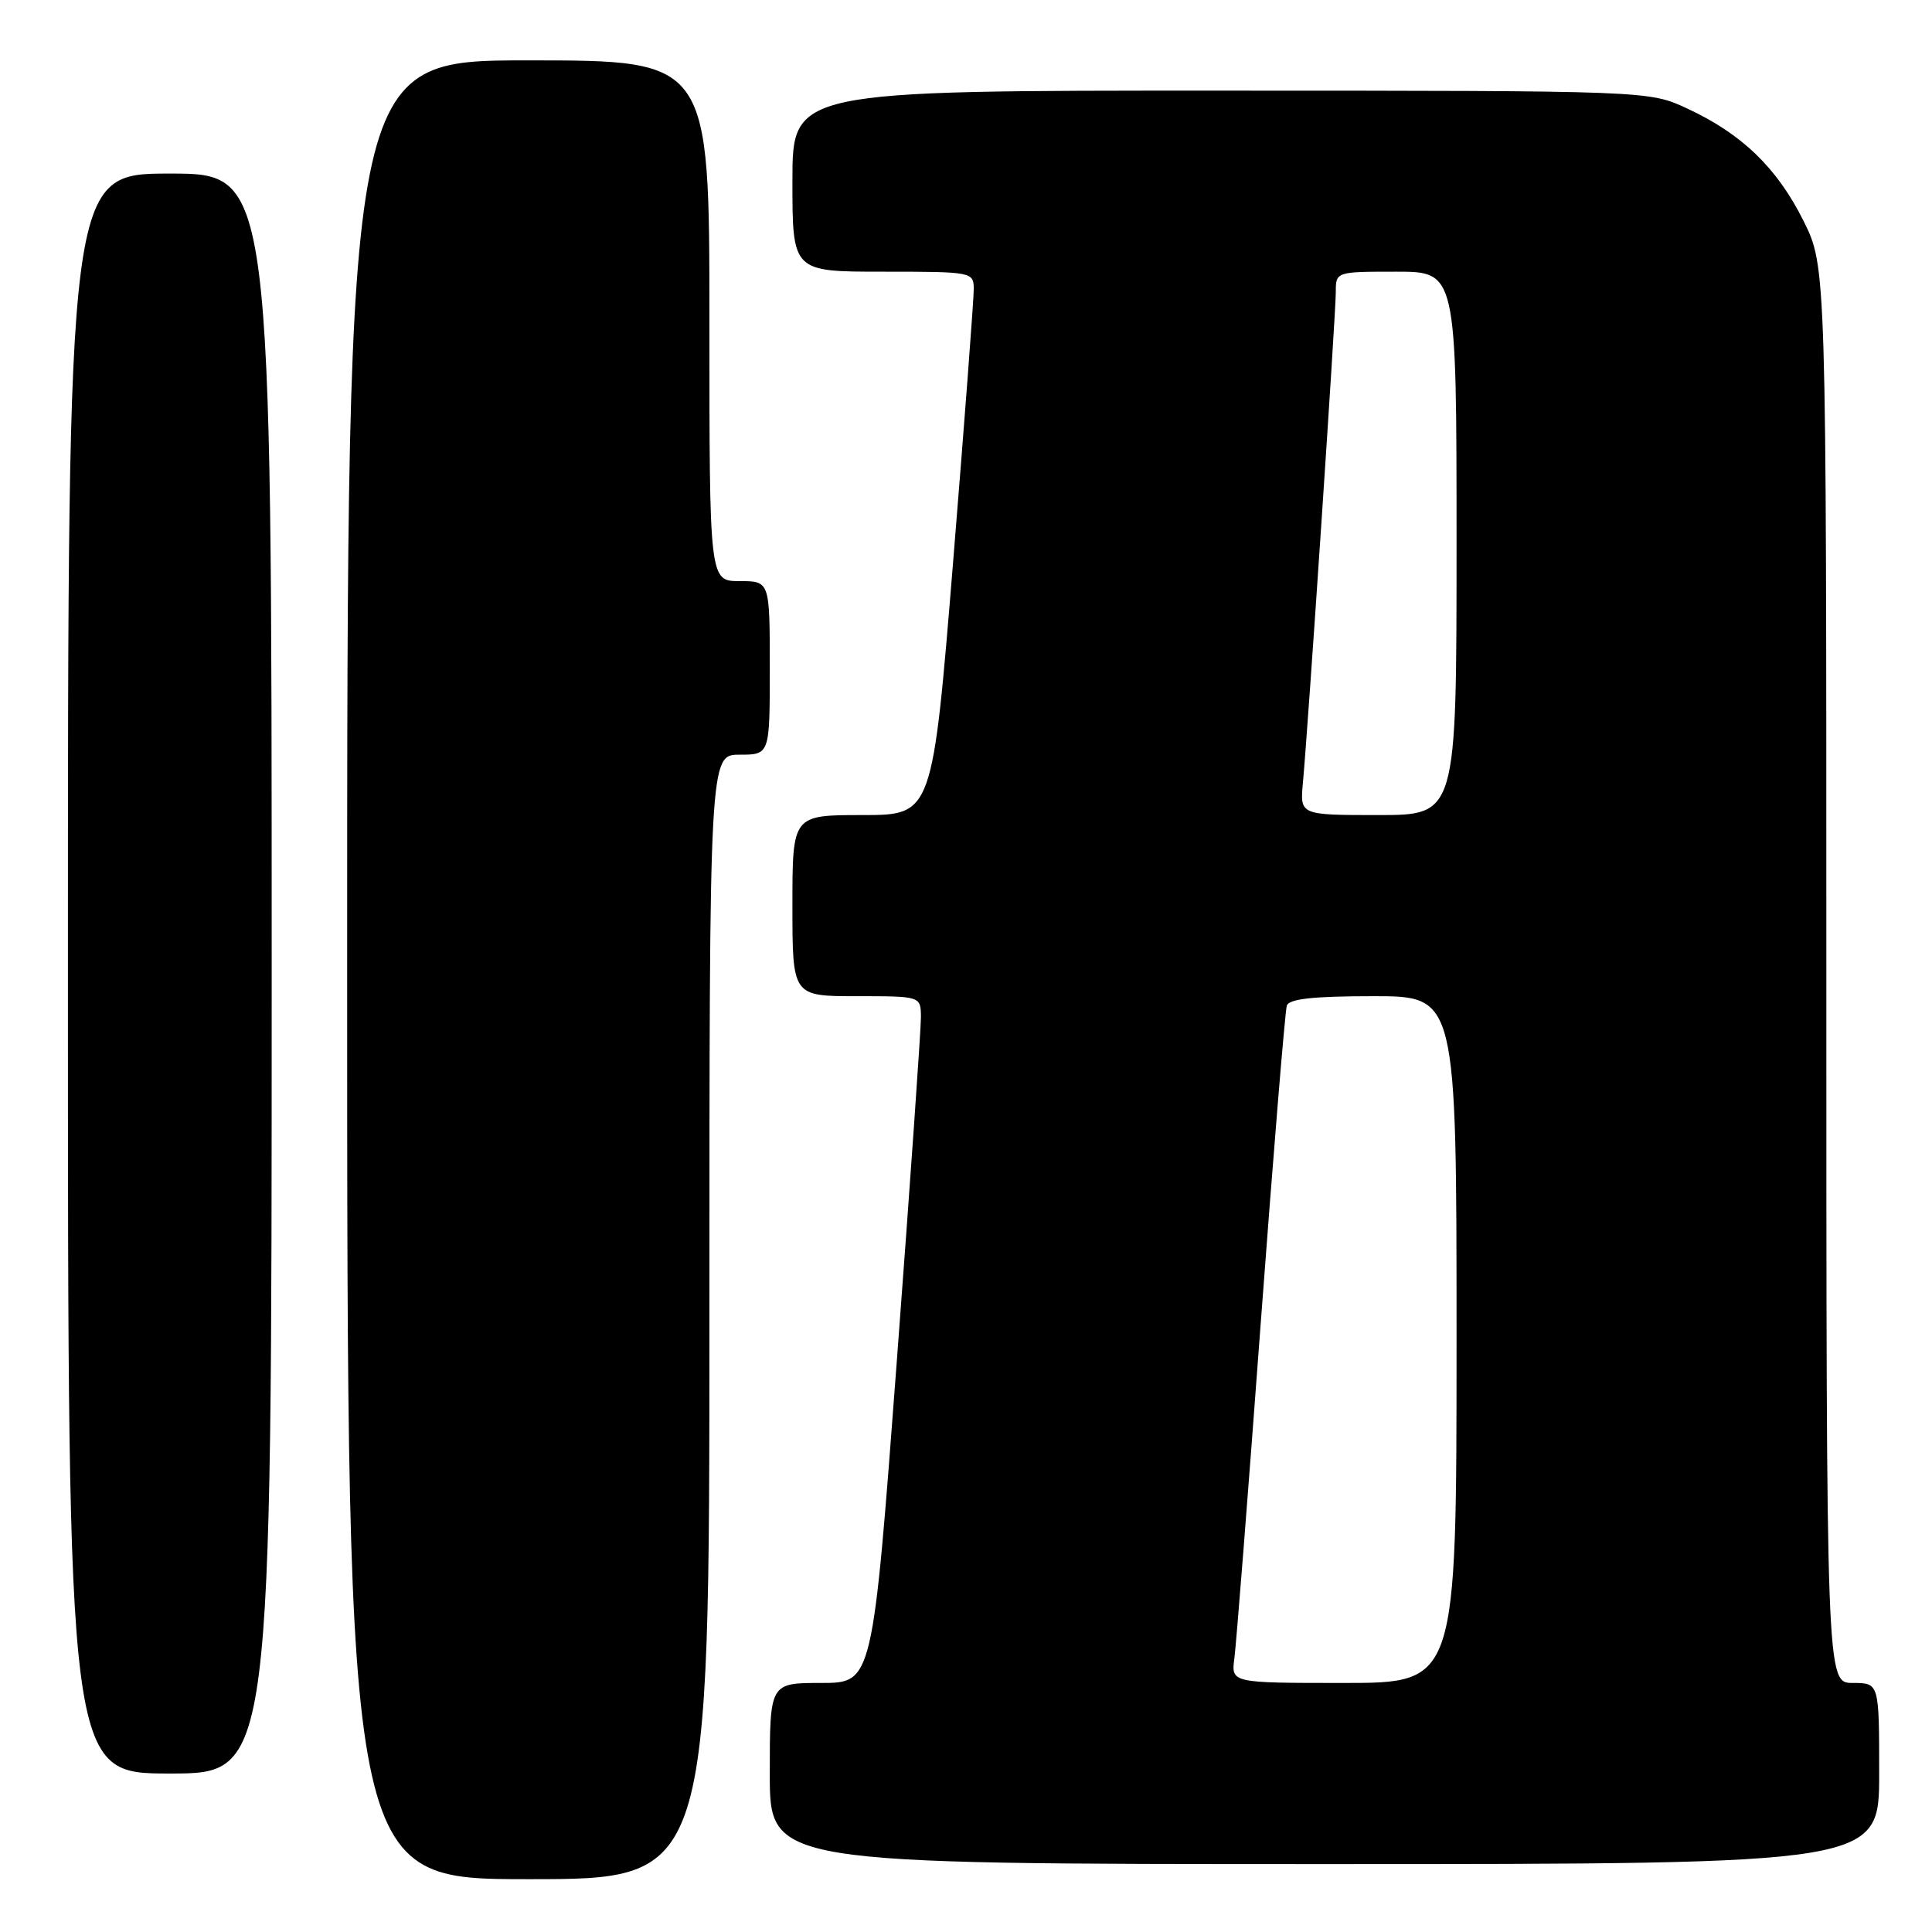 <?xml version="1.0" encoding="UTF-8" standalone="no"?>
<!DOCTYPE svg PUBLIC "-//W3C//DTD SVG 1.1//EN" "http://www.w3.org/Graphics/SVG/1.1/DTD/svg11.dtd" >
<svg xmlns="http://www.w3.org/2000/svg" xmlns:xlink="http://www.w3.org/1999/xlink" version="1.1" viewBox="0 0 256 256">
 <g >
 <path fill="currentColor"
d=" M 94.00 174.50 C 94.00 100.00 94.00 100.00 98.00 100.00 C 102.00 100.00 102.00 100.00 102.00 88.50 C 102.00 77.00 102.00 77.00 98.00 77.00 C 94.00 77.00 94.00 77.00 94.00 42.50 C 94.00 8.00 94.00 8.00 70.00 8.00 C 46.00 8.00 46.00 8.00 46.00 128.50 C 46.00 249.00 46.00 249.00 70.00 249.00 C 94.00 249.00 94.00 249.00 94.00 174.50 Z  M 249.00 235.00 C 249.00 223.00 249.00 223.00 245.50 223.00 C 242.00 223.00 242.00 223.00 242.00 129.16 C 242.00 35.32 242.00 35.32 238.95 29.22 C 235.46 22.24 230.82 17.75 223.57 14.38 C 218.50 12.02 218.50 12.02 161.75 12.01 C 105.00 12.00 105.00 12.00 105.00 24.00 C 105.00 36.00 105.00 36.00 117.00 36.00 C 128.77 36.00 129.00 36.04 129.03 38.25 C 129.04 39.49 127.82 55.69 126.31 74.25 C 123.56 108.00 123.56 108.00 114.28 108.00 C 105.00 108.00 105.00 108.00 105.00 120.00 C 105.00 132.00 105.00 132.00 113.50 132.00 C 122.00 132.00 122.00 132.00 122.03 134.75 C 122.04 136.26 120.61 156.74 118.84 180.25 C 115.63 223.00 115.63 223.00 108.81 223.00 C 102.00 223.00 102.00 223.00 102.00 235.00 C 102.00 247.00 102.00 247.00 175.50 247.00 C 249.00 247.00 249.00 247.00 249.00 235.00 Z  M 36.00 129.00 C 36.00 23.00 36.00 23.00 22.50 23.00 C 9.00 23.00 9.00 23.00 9.00 129.00 C 9.00 235.00 9.00 235.00 22.50 235.00 C 36.00 235.00 36.00 235.00 36.00 129.00 Z  M 163.56 219.75 C 163.80 217.96 165.37 198.05 167.04 175.50 C 168.72 152.95 170.28 133.94 170.51 133.25 C 170.82 132.35 174.04 132.00 181.97 132.00 C 193.00 132.00 193.00 132.00 193.00 177.50 C 193.00 223.00 193.00 223.00 178.06 223.00 C 163.13 223.00 163.13 223.00 163.56 219.75 Z  M 172.64 103.75 C 173.33 96.30 177.00 41.57 177.00 38.73 C 177.00 36.00 177.00 36.00 185.00 36.00 C 193.00 36.00 193.00 36.00 193.00 72.00 C 193.00 108.00 193.00 108.00 182.62 108.00 C 172.25 108.00 172.25 108.00 172.64 103.75 Z "/>
</g>
</svg>